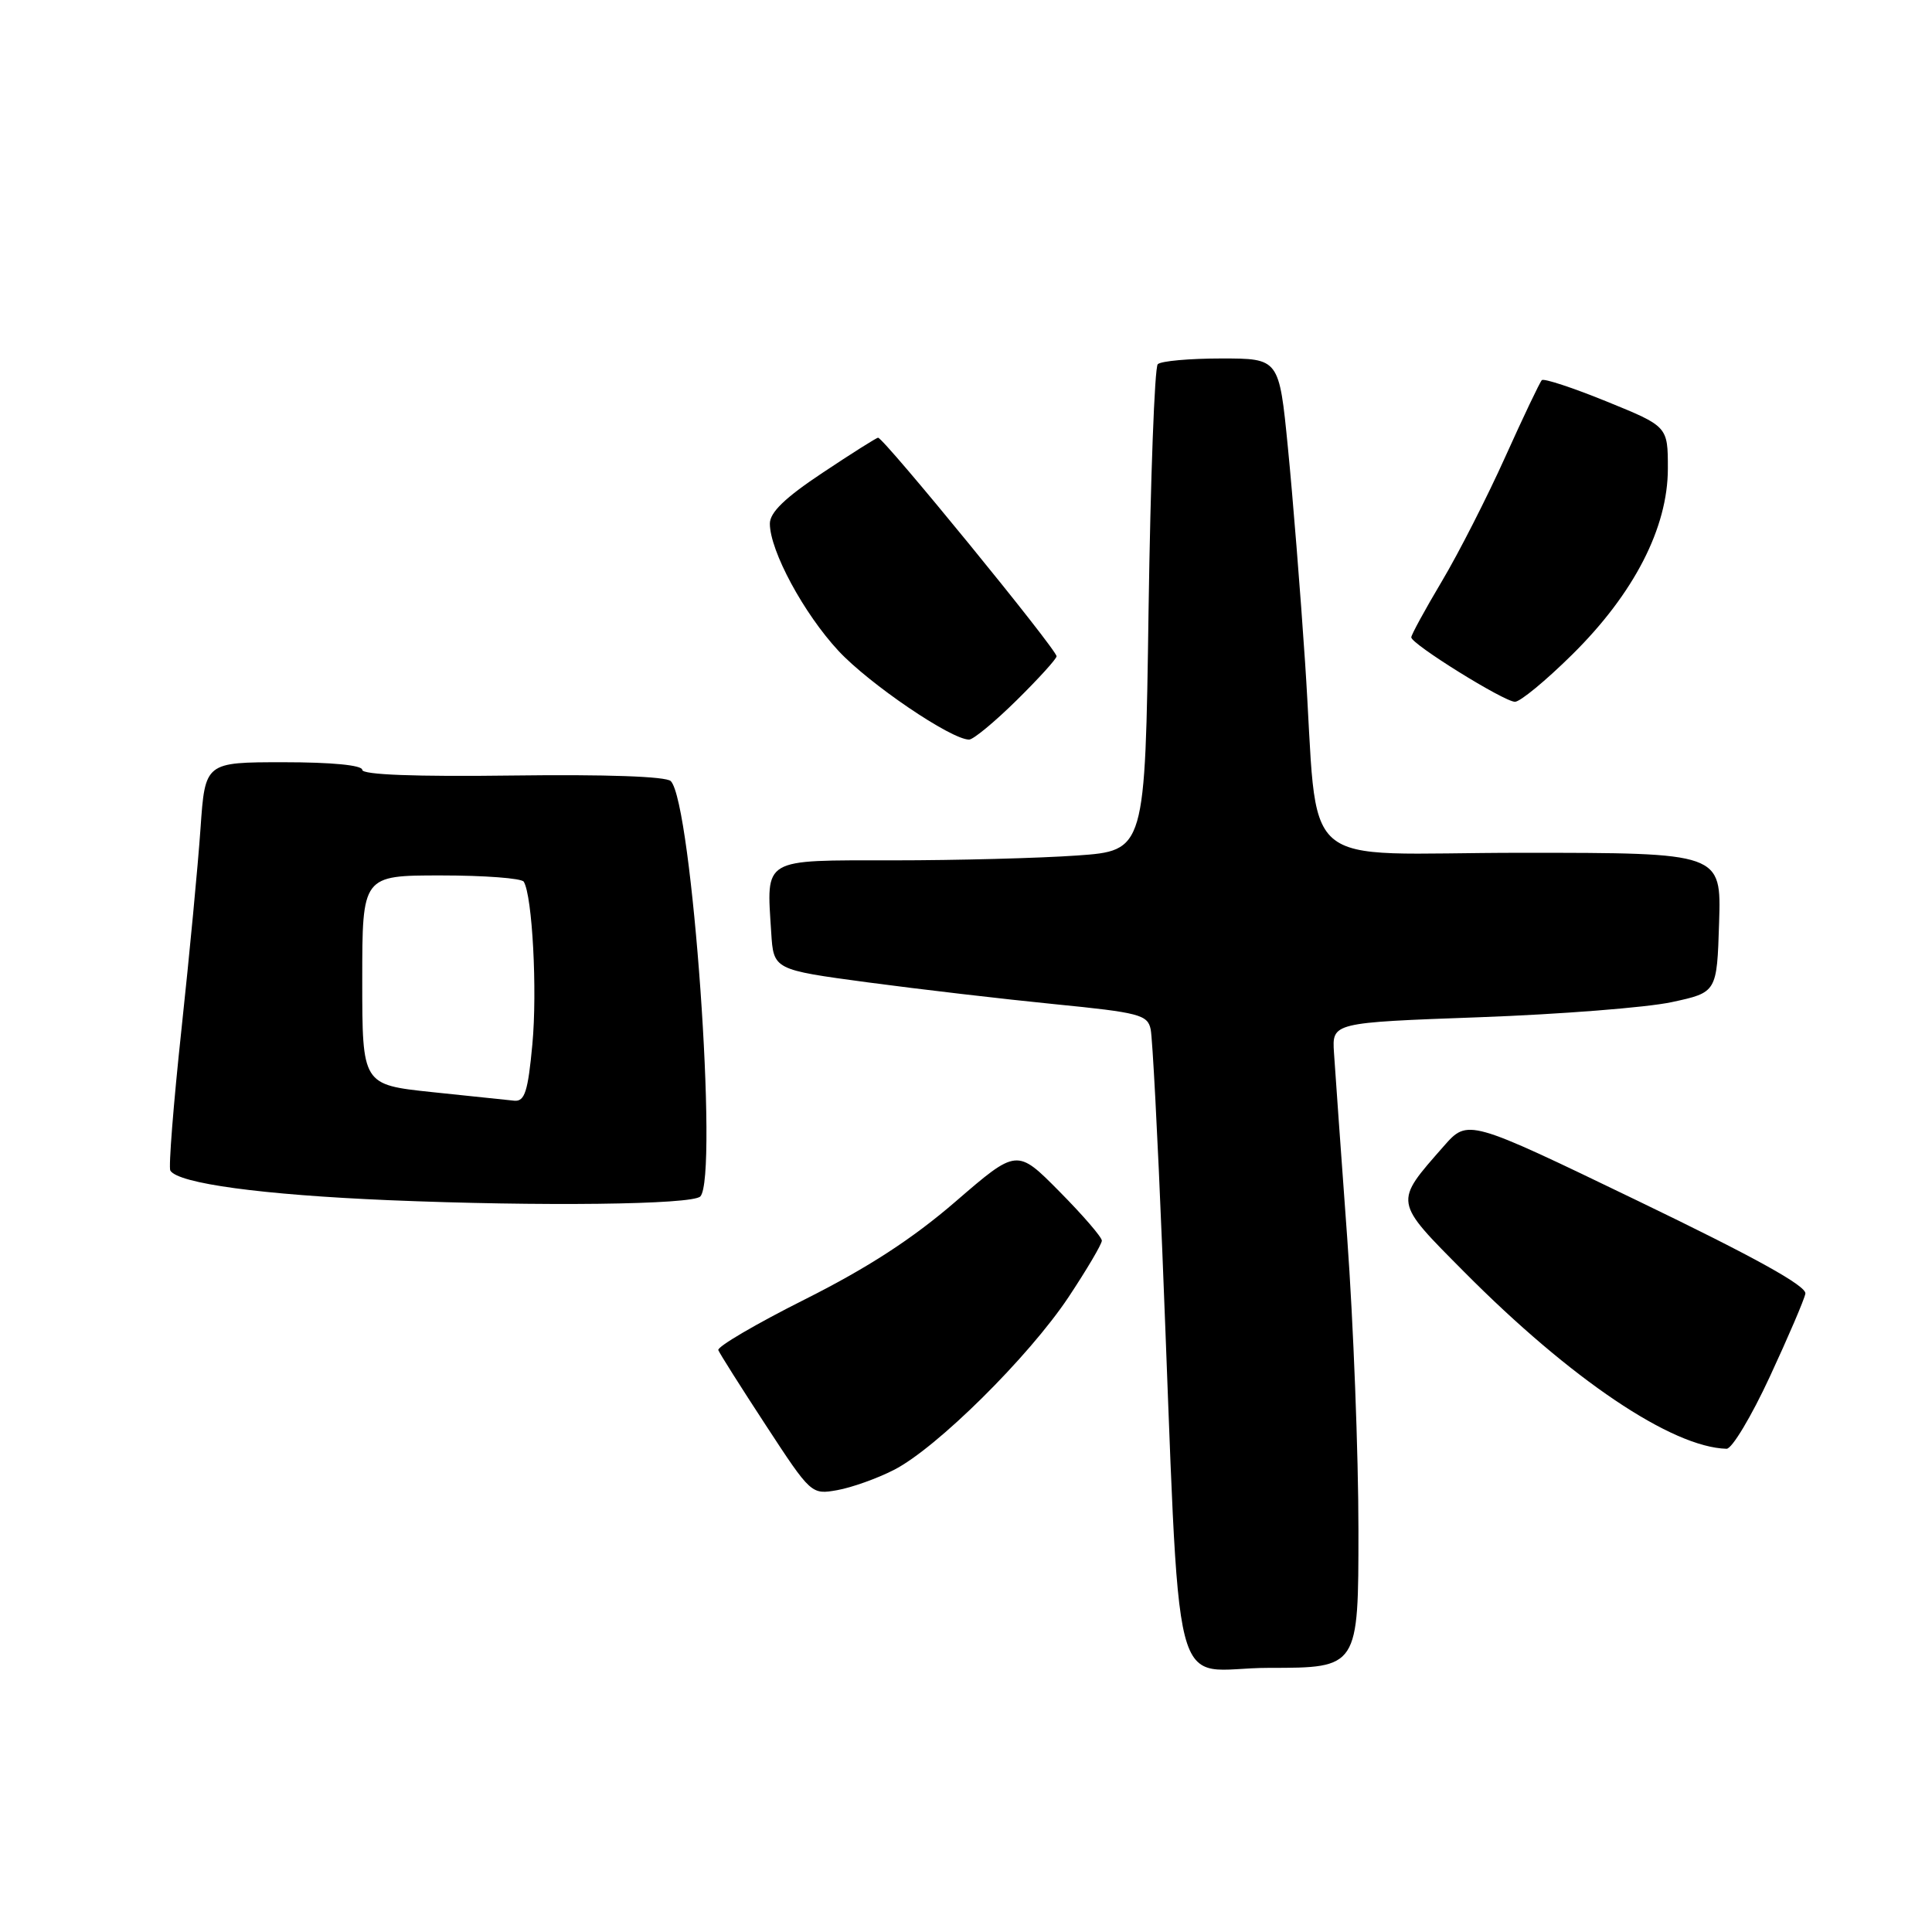 <?xml version="1.0" encoding="UTF-8" standalone="no"?>
<!DOCTYPE svg PUBLIC "-//W3C//DTD SVG 1.1//EN" "http://www.w3.org/Graphics/SVG/1.1/DTD/svg11.dtd" >
<svg xmlns="http://www.w3.org/2000/svg" xmlns:xlink="http://www.w3.org/1999/xlink" version="1.1" viewBox="0 0 256 256">
 <g >
 <path fill="currentColor"
d=" M 180.00 202.75 C 180.00 192.71 179.33 175.28 178.51 164.00 C 177.69 152.72 176.90 141.70 176.76 139.50 C 176.50 135.50 176.50 135.50 196.00 134.79 C 206.72 134.40 218.20 133.50 221.50 132.79 C 227.50 131.50 227.50 131.50 227.79 122.25 C 228.08 113.00 228.08 113.00 201.67 113.00 C 171.14 113.00 174.84 116.24 172.93 87.77 C 172.32 78.56 171.29 65.74 170.65 59.27 C 169.49 47.50 169.49 47.50 161.83 47.50 C 157.61 47.50 153.82 47.84 153.41 48.26 C 152.99 48.67 152.45 63.35 152.19 80.87 C 151.74 112.72 151.74 112.72 142.71 113.36 C 137.75 113.71 126.80 114.00 118.37 114.00 C 100.87 114.00 101.56 113.59 102.19 123.56 C 102.50 128.49 102.50 128.49 115.00 130.17 C 121.88 131.09 133.02 132.39 139.76 133.06 C 150.96 134.17 152.07 134.46 152.47 136.39 C 152.71 137.55 153.40 150.65 154.00 165.50 C 156.54 228.10 154.73 221.00 168.15 221.00 C 180.00 221.00 180.00 221.00 180.00 202.75 Z  M 118.45 194.77 C 124.09 191.90 136.31 179.80 141.59 171.87 C 144.01 168.22 146.00 164.85 146.00 164.39 C 146.00 163.93 143.47 161.00 140.37 157.87 C 134.75 152.19 134.75 152.19 126.62 159.21 C 120.90 164.15 115.00 167.98 106.68 172.16 C 100.18 175.42 95.01 178.45 95.18 178.90 C 95.36 179.35 98.20 183.85 101.50 188.89 C 107.46 198.01 107.52 198.06 110.95 197.45 C 112.85 197.11 116.23 195.91 118.45 194.77 Z  M 234.50 182.44 C 236.94 177.18 239.07 172.22 239.22 171.42 C 239.41 170.41 232.56 166.61 217.00 159.11 C 194.50 148.25 194.50 148.25 191.31 151.87 C 184.67 159.44 184.60 159.05 194.06 168.58 C 208.14 182.76 221.53 191.78 228.78 191.97 C 229.49 191.99 232.06 187.70 234.50 182.44 Z  M 92.79 158.54 C 95.23 156.07 91.71 106.35 88.88 103.50 C 88.27 102.88 80.27 102.60 67.95 102.76 C 55.02 102.93 48.00 102.66 48.00 102.01 C 48.00 101.39 43.93 101.00 37.59 101.00 C 27.18 101.00 27.18 101.00 26.57 109.75 C 26.24 114.56 25.10 126.57 24.04 136.44 C 22.98 146.31 22.32 154.71 22.57 155.11 C 23.63 156.82 34.71 158.32 51.50 159.03 C 71.64 159.87 91.70 159.63 92.79 158.54 Z  M 134.72 92.78 C 137.62 89.92 140.00 87.30 140.00 86.96 C 140.00 86.04 117.10 58.00 116.35 58.00 C 116.14 58.00 112.83 60.09 108.99 62.65 C 104.01 65.96 102.00 67.90 102.01 69.40 C 102.03 73.00 106.50 81.29 111.10 86.24 C 115.17 90.62 126.03 98.00 128.41 98.00 C 128.97 98.00 131.81 95.65 134.72 92.78 Z  M 208.31 86.75 C 216.51 78.66 221.00 69.93 221.00 62.09 C 221.00 56.50 221.00 56.50 212.89 53.20 C 208.42 51.38 204.56 50.11 204.30 50.37 C 204.04 50.63 201.86 55.20 199.46 60.53 C 197.06 65.86 193.28 73.29 191.05 77.03 C 188.82 80.78 187.00 84.12 187.00 84.45 C 187.00 85.34 199.29 92.98 200.74 92.99 C 201.42 93.00 204.83 90.19 208.31 86.75 Z  M 57.25 144.71 C 48.00 143.73 48.00 143.73 48.00 129.86 C 48.00 116.00 48.00 116.00 58.44 116.00 C 64.18 116.00 69.11 116.37 69.40 116.83 C 70.54 118.69 71.21 131.26 70.54 138.39 C 69.96 144.63 69.53 145.97 68.16 145.85 C 67.25 145.76 62.34 145.25 57.25 144.71 Z "/>
</g>
</svg>